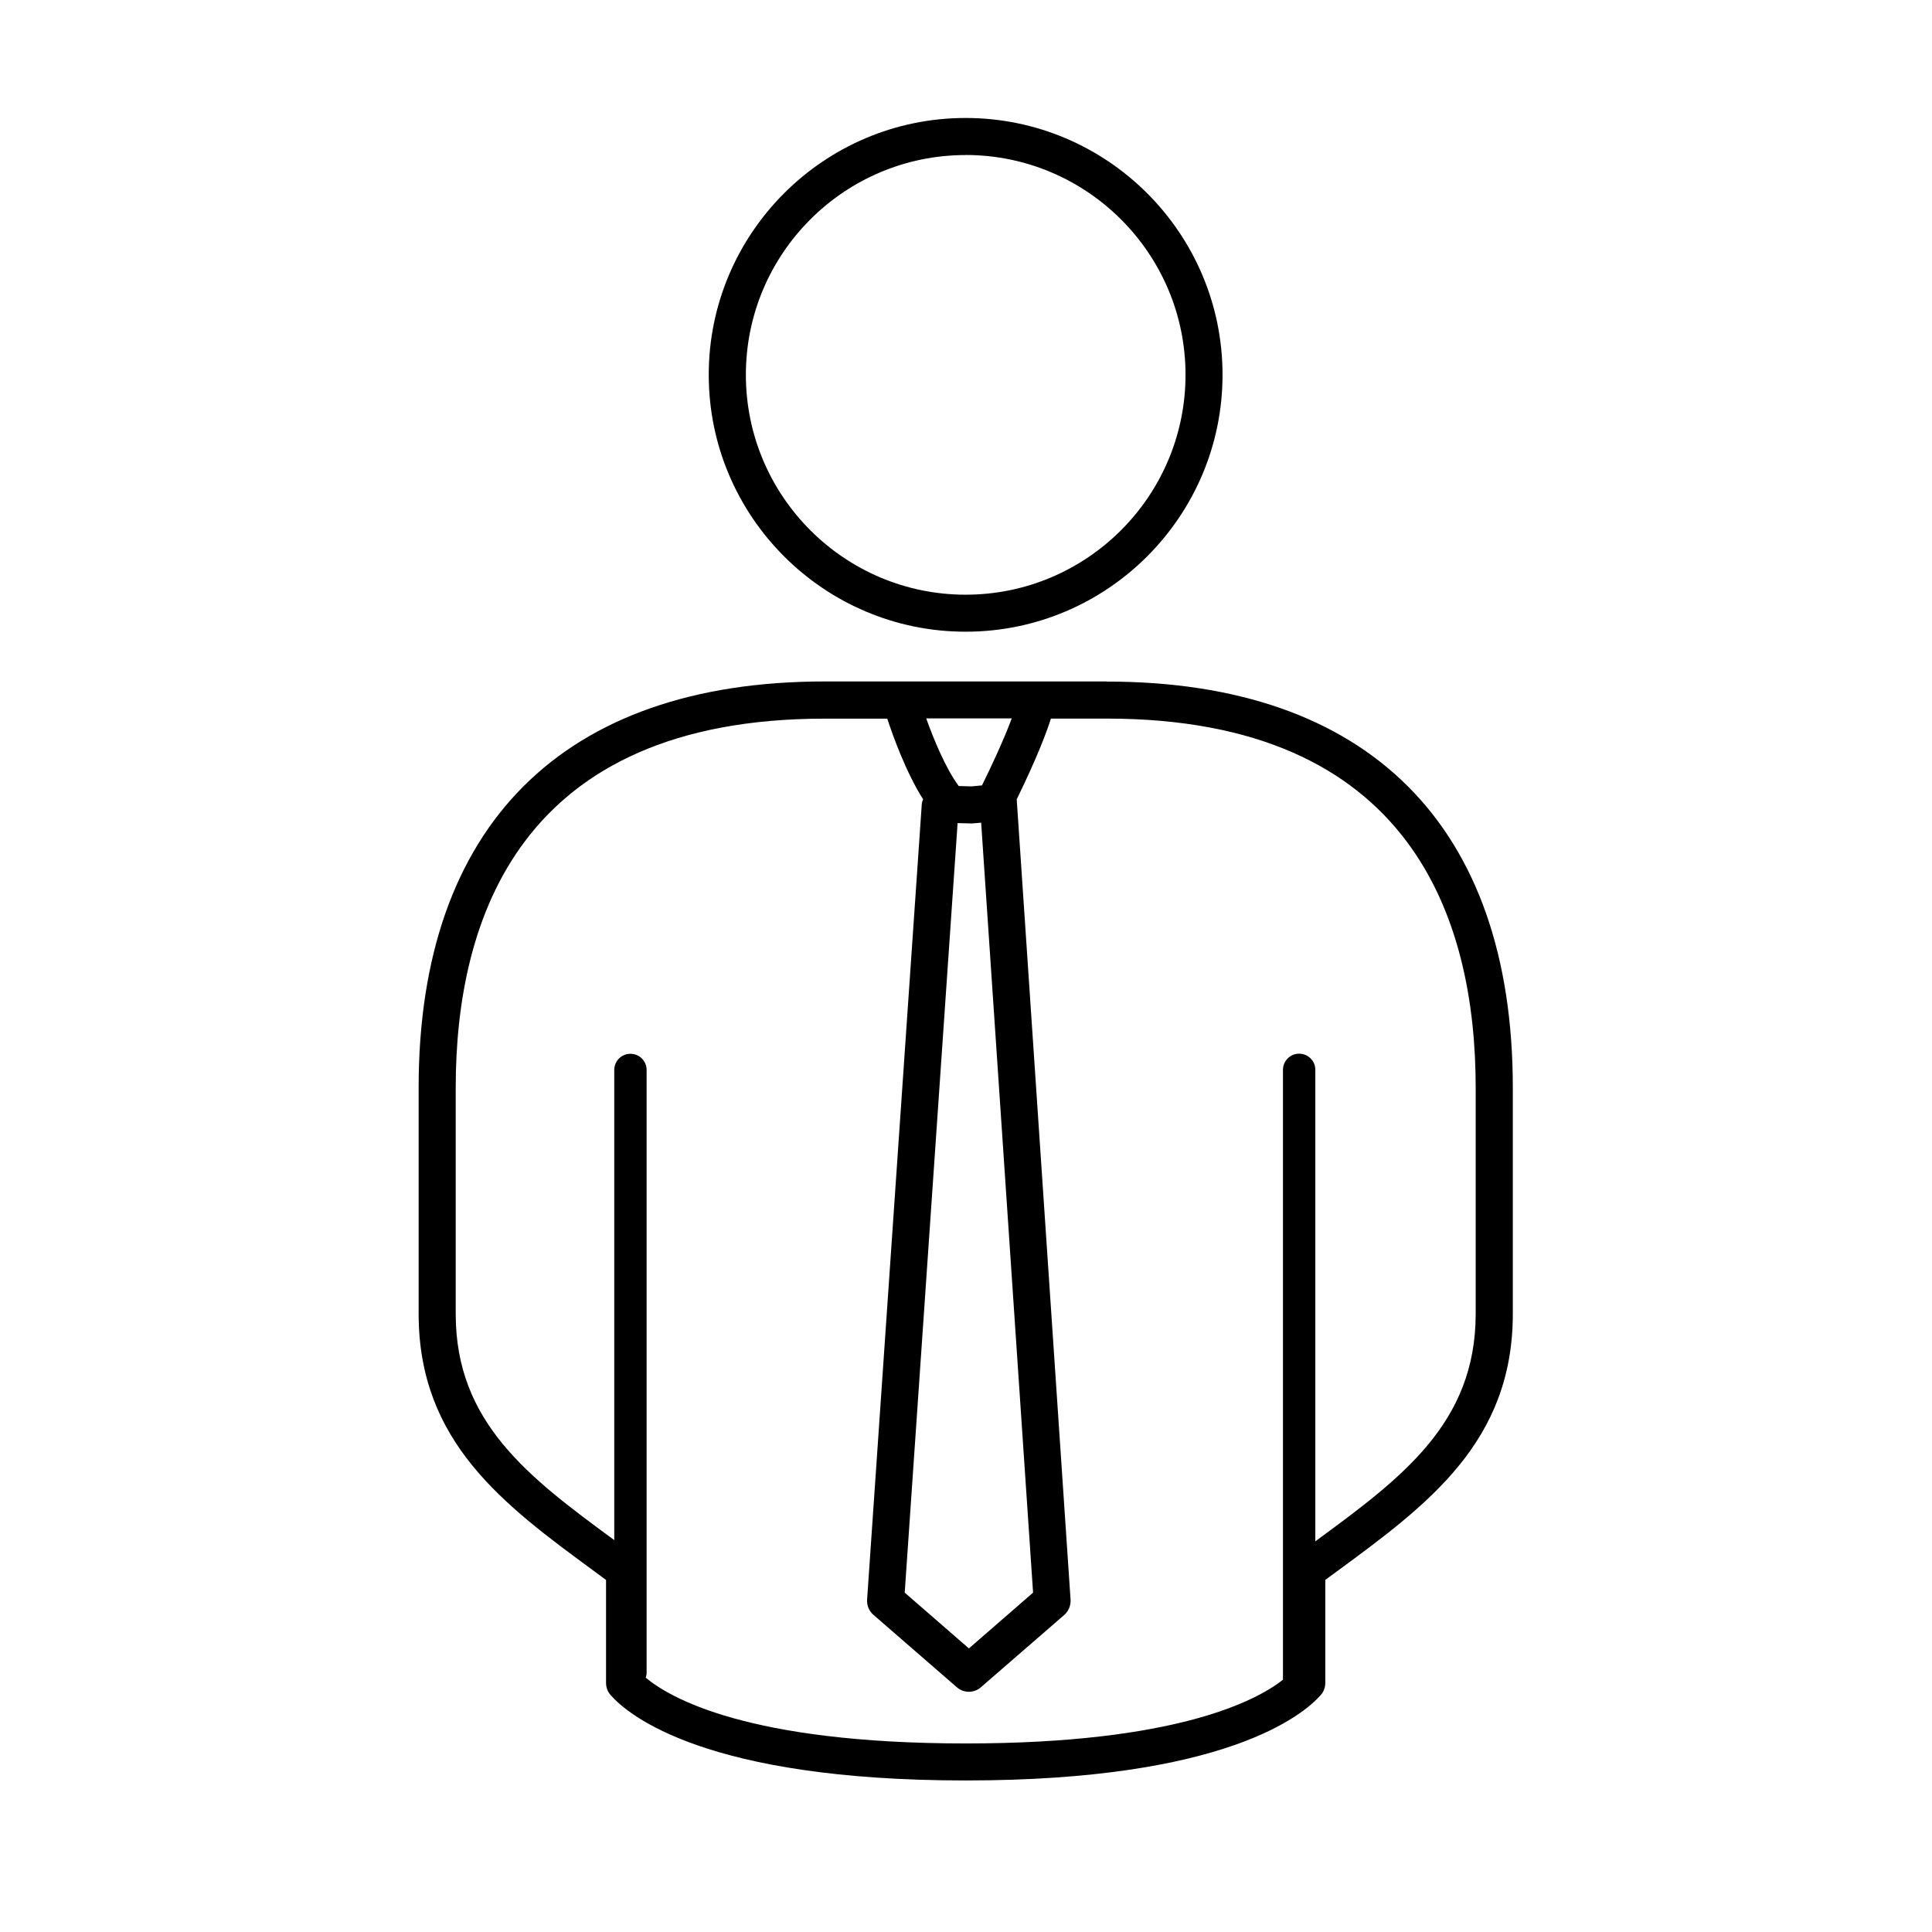 <svg xmlns="http://www.w3.org/2000/svg" width="32" height="32" viewBox="0 0 32 32"><path d="M15.994 10.463c2.346 0 4.255-1.91 4.255-4.255 0-2.346-1.91-4.254-4.256-4.254s-4.254 1.91-4.254 4.254c0 2.346 1.91 4.255 4.254 4.255zm0-7.896c2.008 0 3.642 1.634 3.642 3.64 0 2.01-1.634 3.643-3.642 3.643s-3.64-1.634-3.64-3.642 1.632-3.64 3.64-3.64zm2.334 8.72H13.66c-4.338 0-6.726 2.39-6.726 6.727v3.747c0 2.125 1.41 3.163 2.906 4.262l.198.146v1.706c0 .074.027.147.077.202.292.332 1.58 1.413 5.88 1.413s5.587-1.083 5.88-1.414c.05-.056.076-.128.076-.202v-1.706l.198-.145c1.495-1.1 2.908-2.137 2.908-4.262v-3.746c0-4.338-2.39-6.726-6.726-6.726zm-2.468 2.346l.235.006h.008l.03-.003.118-.01.86 12.753-1.063.924-1.063-.924.876-12.748zm.41-.625l-.178.017-.213-.006c-.216-.294-.412-.768-.538-1.12h1.417c-.134.36-.352.825-.492 1.107zm8.172 8.754c0 1.814-1.23 2.72-2.656 3.767v-7.81c0-.147-.12-.267-.268-.267-.148 0-.268.12-.268.268v10.102c-.44.346-1.768 1.055-5.255 1.055-3.617 0-4.91-.762-5.3-1.09.007-.025.015-.05.015-.076v-9.99c0-.147-.12-.267-.268-.267s-.268.12-.268.268v7.787c-1.412-1.038-2.626-1.944-2.626-3.745v-3.747c0-2.79 1.06-6.114 6.113-6.114h1.035c.095.29.31.888.594 1.337-.01.024-.02.047-.022.074l-.906 13.18c-.007.096.032.19.105.253l1.38 1.198c.057.05.128.076.2.076s.143-.025.2-.075l1.38-1.197c.072-.063.11-.156.105-.252L16.84 13.24c.15-.308.432-.906.566-1.338h.922c5.053 0 6.114 3.324 6.114 6.114v3.747z"/></svg>